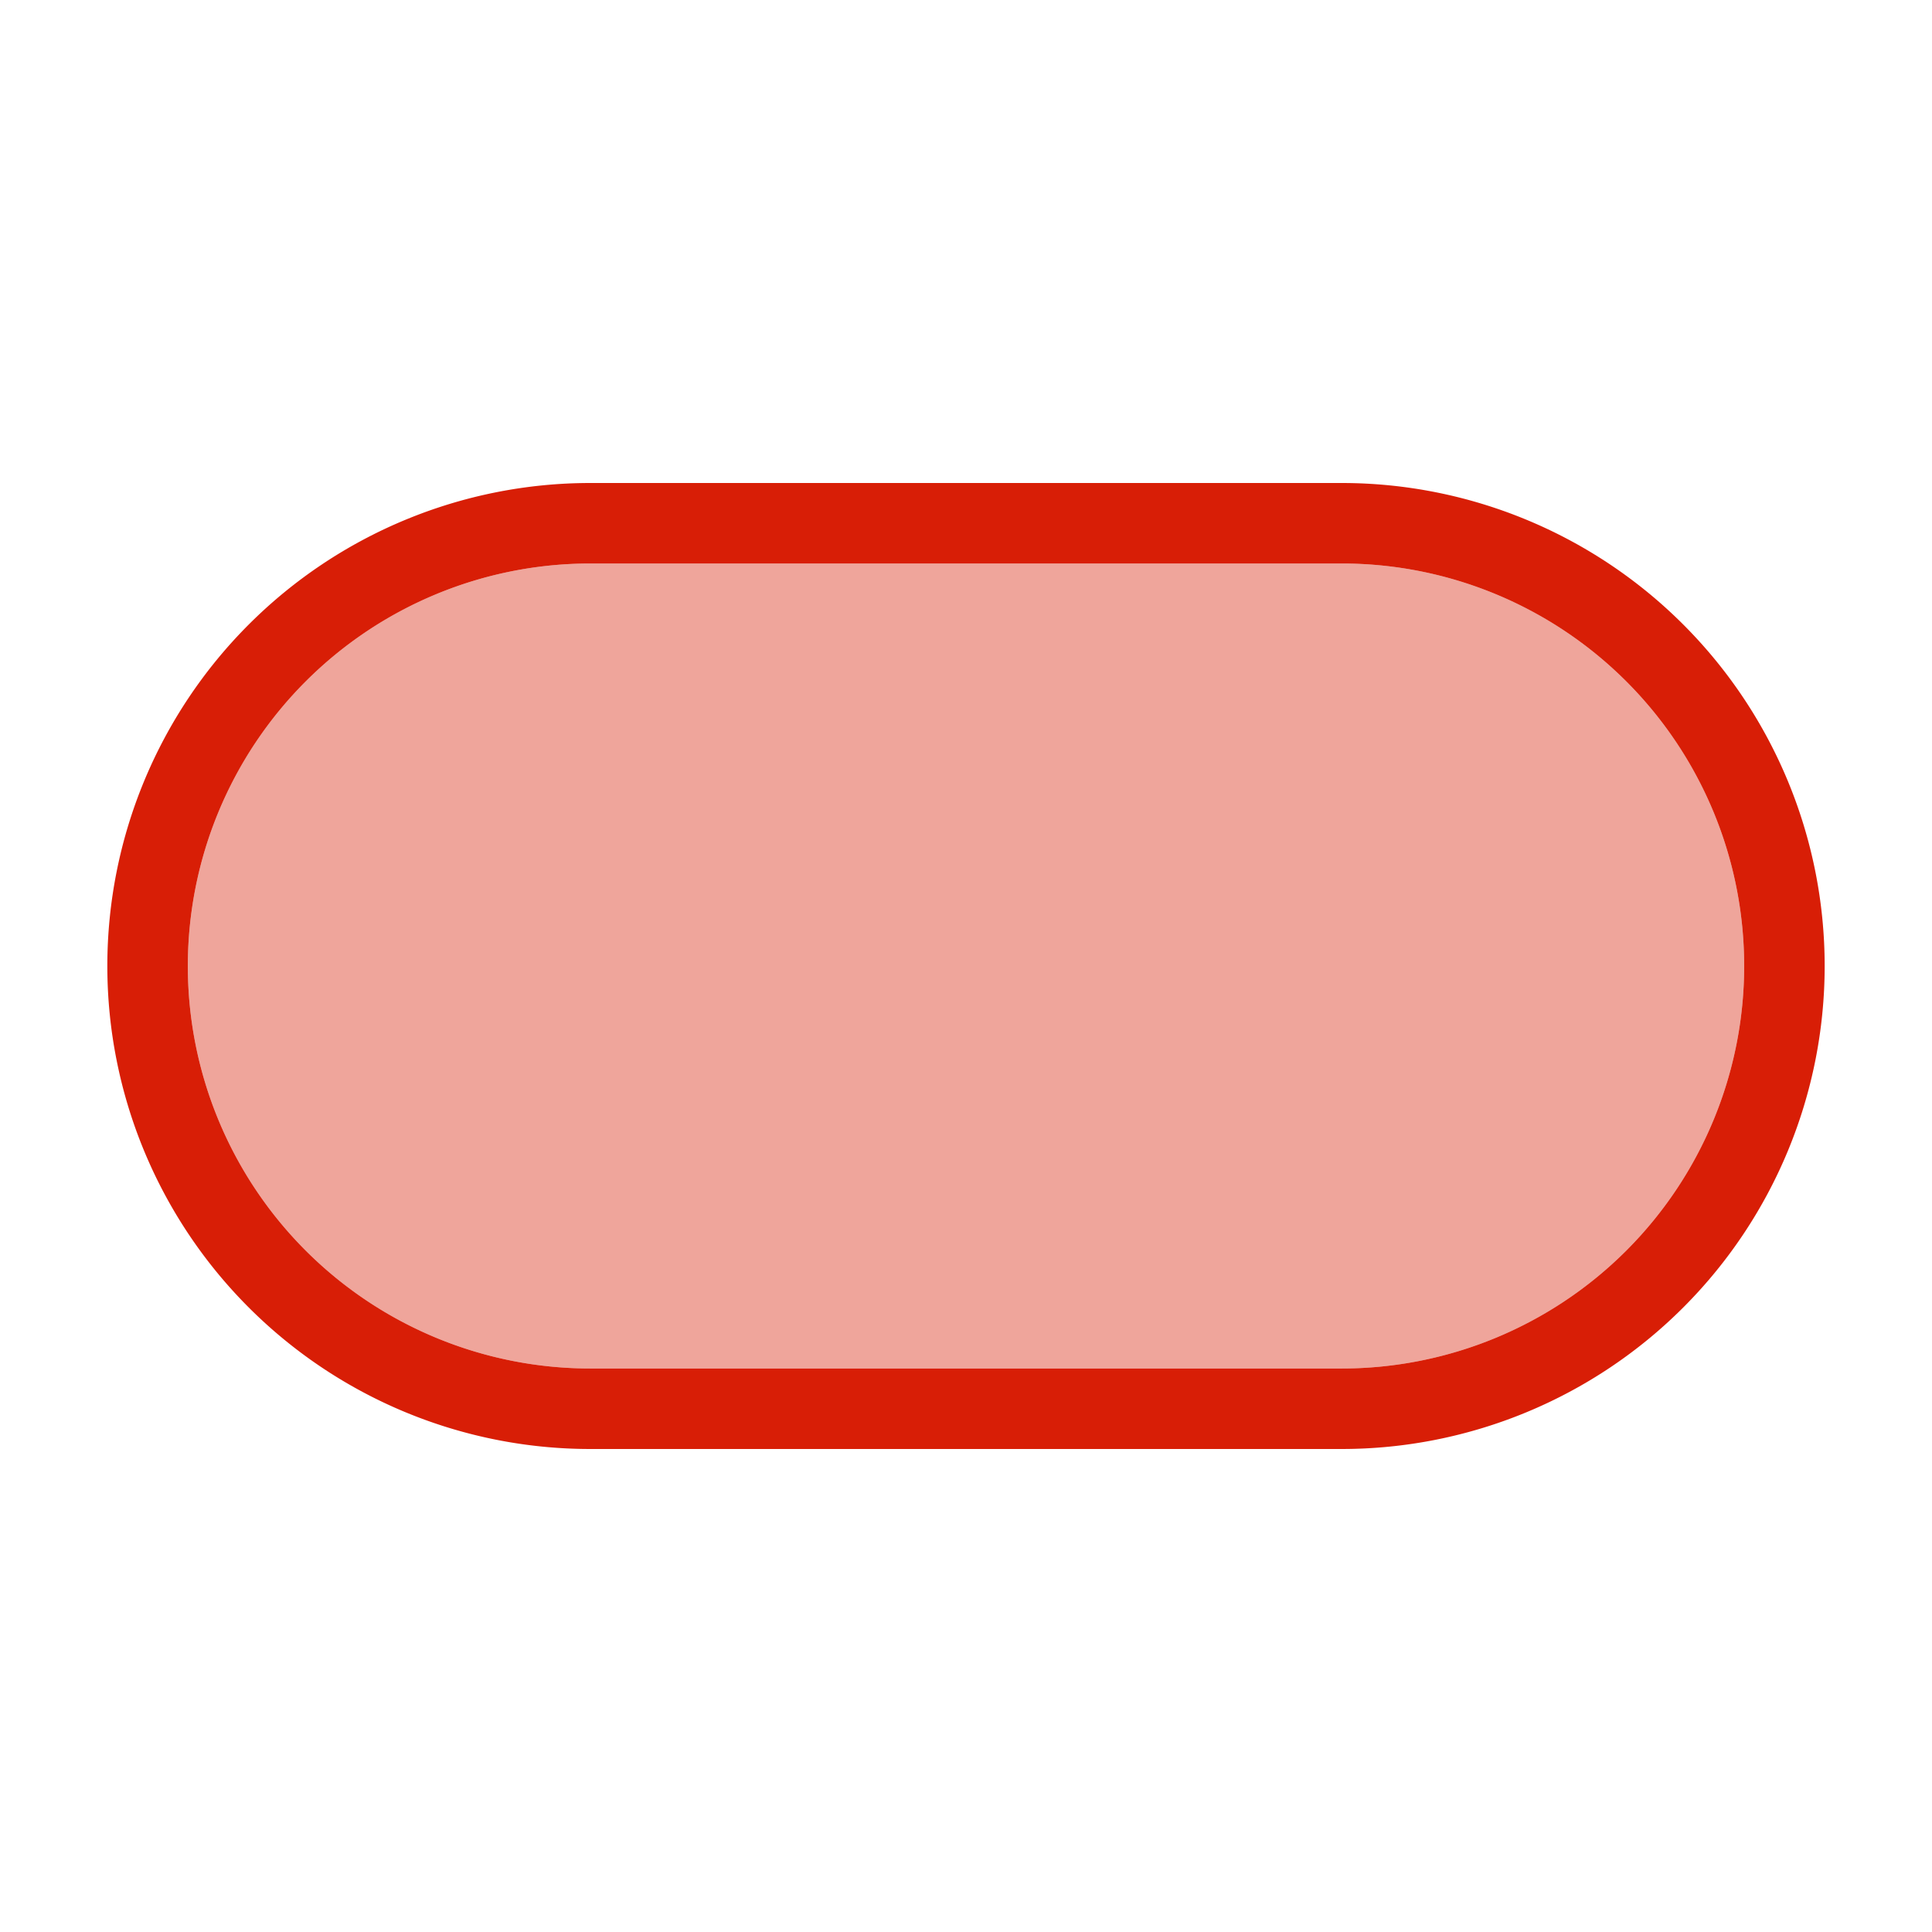 <?xml version="1.0" standalone="no"?><!DOCTYPE svg PUBLIC "-//W3C//DTD SVG 1.1//EN" "http://www.w3.org/Graphics/SVG/1.1/DTD/svg11.dtd"><svg t="1604368019019" class="icon" viewBox="0 0 1024 1024" version="1.1" xmlns="http://www.w3.org/2000/svg" p-id="8740" xmlns:xlink="http://www.w3.org/1999/xlink" width="200" height="200"><defs><style type="text/css"></style></defs><path d="M312.889 256h398.222a256 256 0 0 1 0 512H312.889a256 256 0 0 1 0-512z m0 42.667a213.333 213.333 0 0 0 0 426.667h398.222a213.333 213.333 0 0 0 0-426.667H312.889z" fill="#d81e06" p-id="8741"></path><path d="M312.889 298.667a213.333 213.333 0 0 0 0 426.667h398.222a213.333 213.333 0 0 0 0-426.667H312.889z" fill="#d81e06" fill-opacity=".4" p-id="8742"></path></svg>